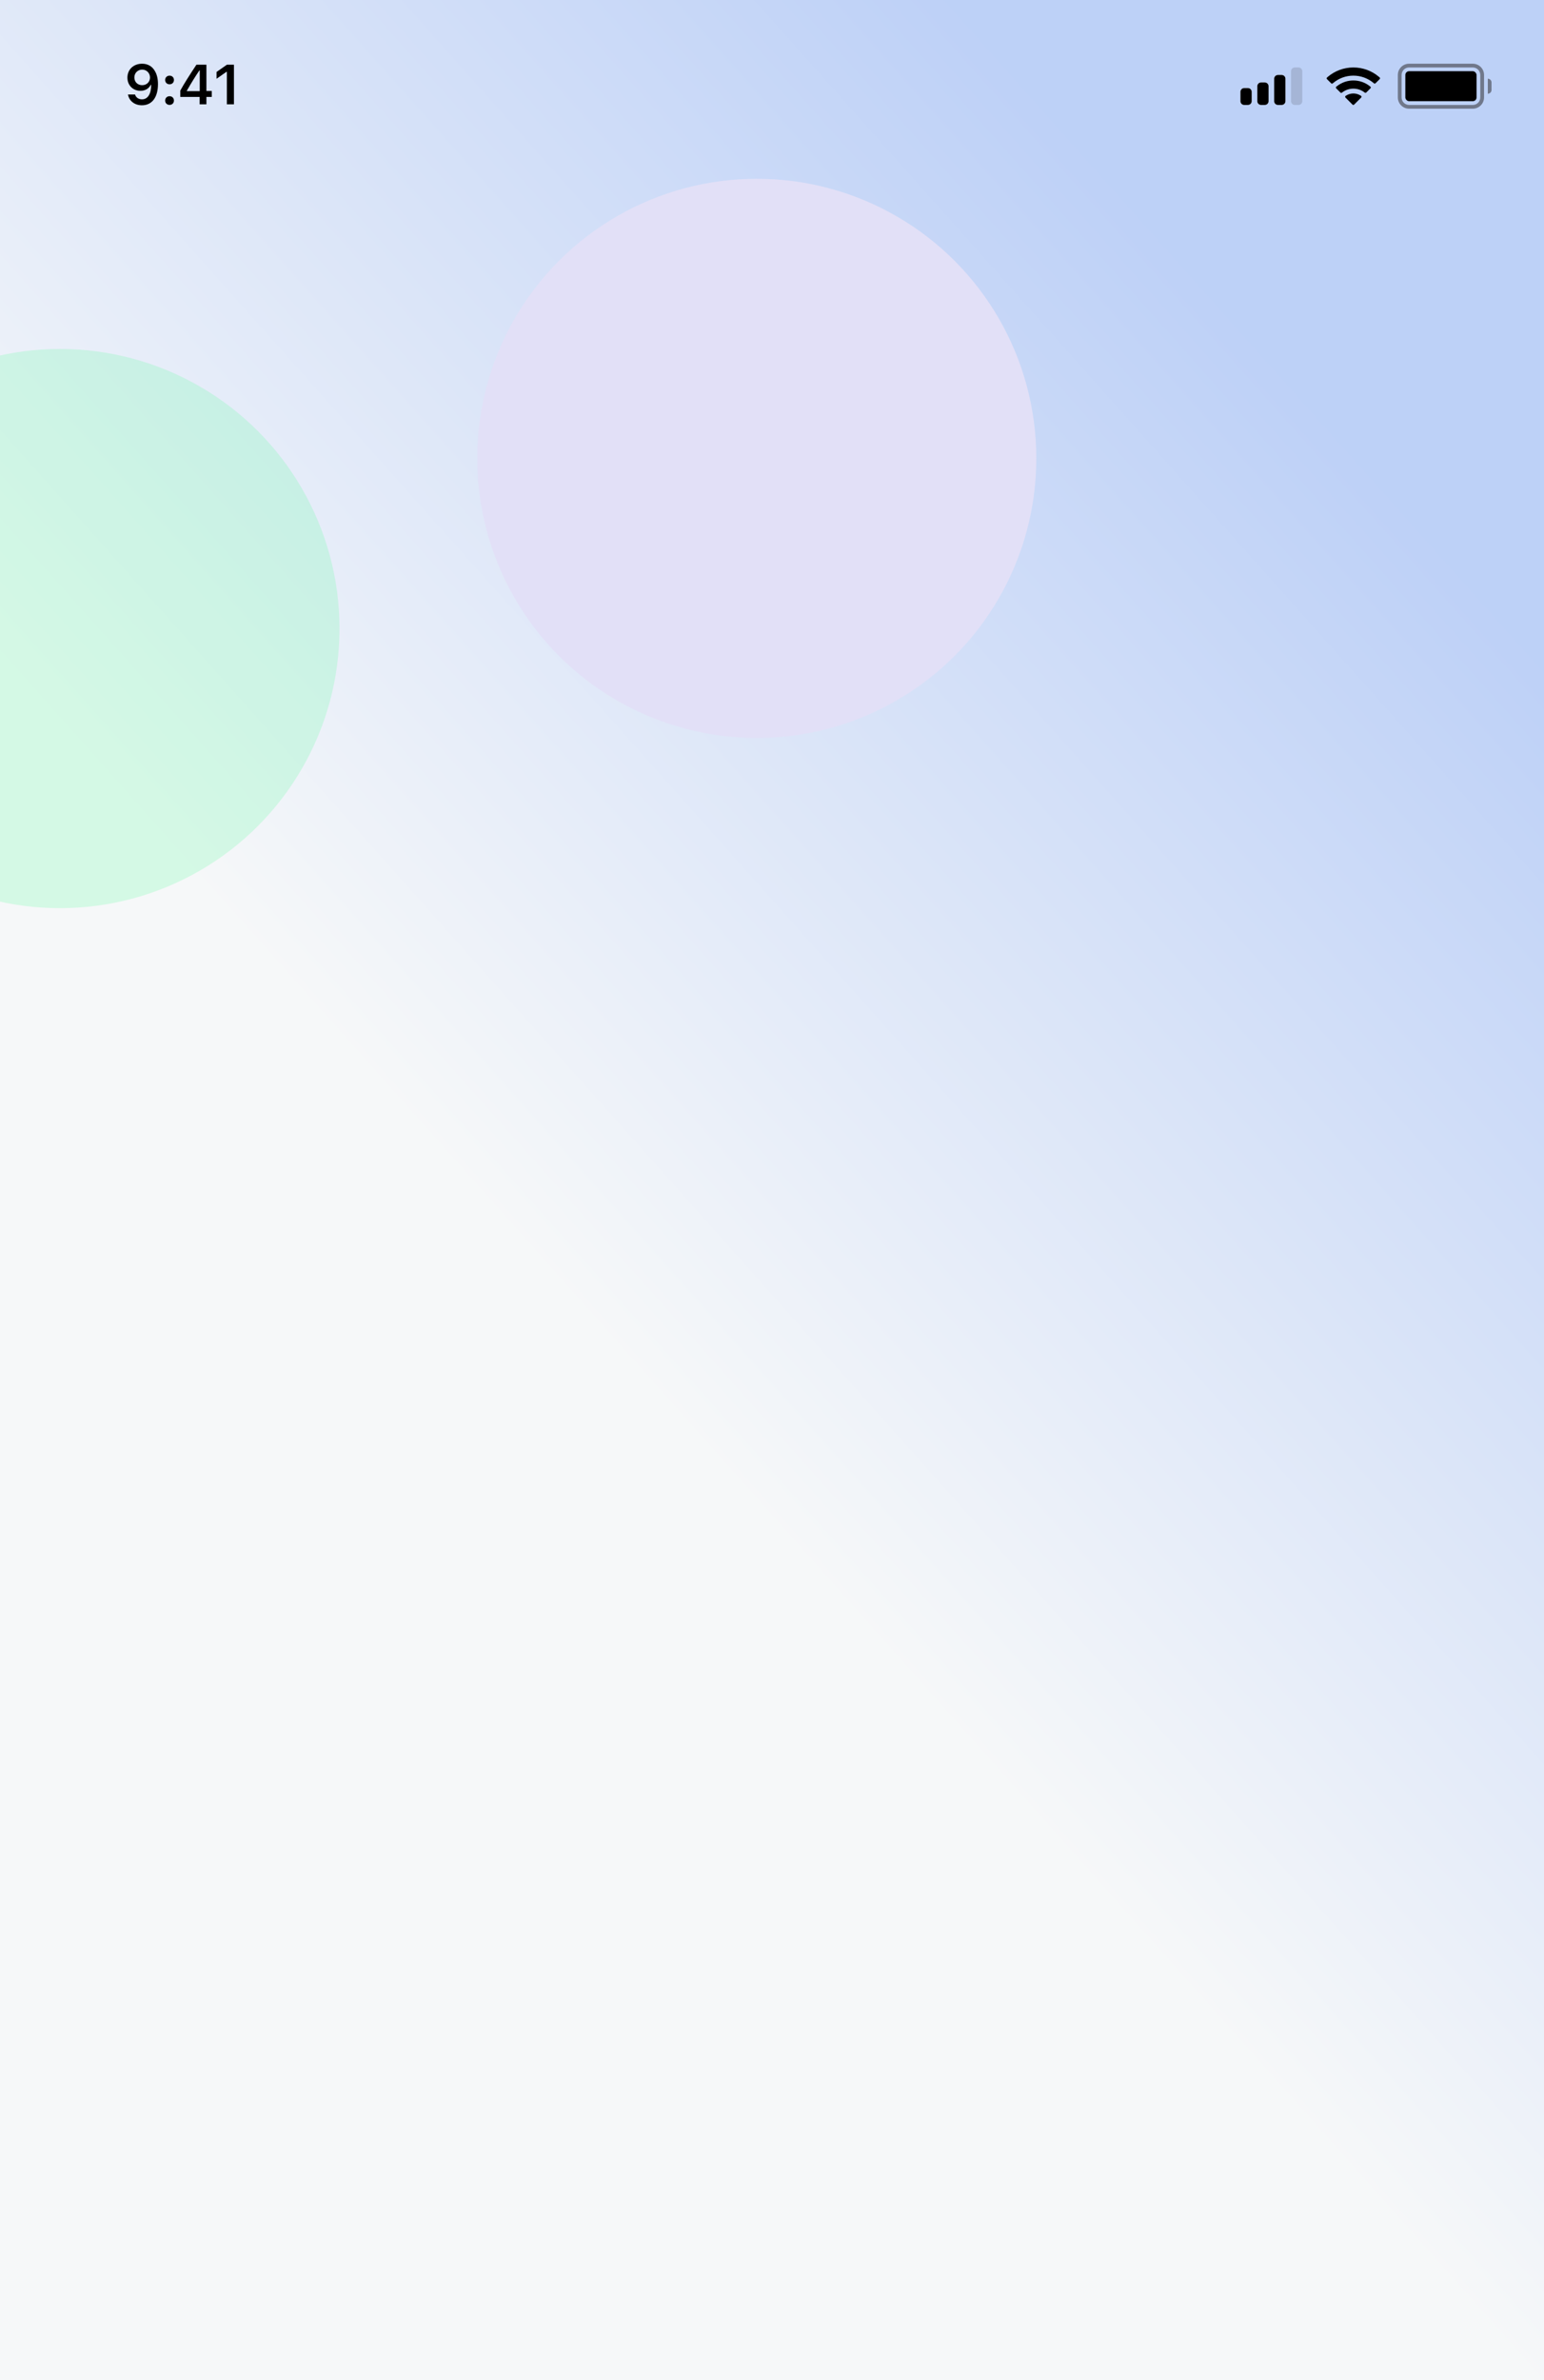 <svg width="412" height="635" viewBox="0 0 412 635" fill="none" xmlns="http://www.w3.org/2000/svg">
<g clip-path="url(#clip0_227_3263)">
<rect width="412" height="635" transform="matrix(-1 0 0 1 412 0)" fill="url(#paint0_linear_227_3263)" fill-opacity="0.8"/>
<path fill-rule="evenodd" clip-rule="evenodd" d="M341 20H342C342.552 20 343 20.448 343 21V27C343 27.552 342.552 28 342 28H341C340.448 28 340 27.552 340 27V21C340 20.448 340.448 20 341 20Z" fill="#F9F9F9"/>
<path fill-rule="evenodd" clip-rule="evenodd" d="M336.5 22H337.5C338.052 22 338.5 22.448 338.5 23V27C338.5 27.552 338.052 28 337.5 28H336.5C335.948 28 335.5 27.552 335.5 27V23C335.5 22.448 335.948 22 336.5 22Z" fill="#F9F9F9"/>
<path fill-rule="evenodd" clip-rule="evenodd" d="M332 23.5H333C333.552 23.5 334 23.948 334 24.5V27C334 27.552 333.552 28 333 28H332C331.448 28 331 27.552 331 27V24.5C331 23.948 331.448 23.5 332 23.5Z" fill="#F9F9F9"/>
<path fill-rule="evenodd" clip-rule="evenodd" d="M345.5 18H346.5C347.052 18 347.5 18.448 347.5 19V27C347.5 27.552 347.052 28 346.5 28H345.5C344.948 28 344.5 27.552 344.5 27V19C344.5 18.448 344.948 18 345.5 18Z" fill="#3C3C43" fill-opacity="0.18"/>
<path fill-rule="evenodd" clip-rule="evenodd" d="M341 20H342C342.552 20 343 20.448 343 21V27C343 27.552 342.552 28 342 28H341C340.448 28 340 27.552 340 27V21C340 20.448 340.448 20 341 20Z" fill="black"/>
<path fill-rule="evenodd" clip-rule="evenodd" d="M336.5 22H337.5C338.052 22 338.5 22.448 338.5 23V27C338.5 27.552 338.052 28 337.5 28H336.5C335.948 28 335.5 27.552 335.5 27V23C335.5 22.448 335.948 22 336.5 22Z" fill="black"/>
<path fill-rule="evenodd" clip-rule="evenodd" d="M332 23.5H333C333.552 23.5 334 23.948 334 24.5V27C334 27.552 333.552 28 333 28H332C331.448 28 331 27.552 331 27V24.5C331 23.948 331.448 23.5 332 23.5Z" fill="black"/>
<path d="M361.133 24.939C361.772 24.939 362.394 25.108 362.941 25.428L363.163 25.558C363.331 25.656 363.361 25.887 363.223 26.024L361.329 27.913C361.212 28.029 361.024 28.029 360.907 27.913L359.026 26.036C358.888 25.899 358.917 25.67 359.084 25.571L359.303 25.441C359.855 25.112 360.485 24.939 361.133 24.939Z" fill="black"/>
<path d="M361.133 21.47C362.724 21.47 364.251 21.997 365.495 22.975L365.671 23.113C365.811 23.223 365.824 23.43 365.697 23.556L364.567 24.684C364.462 24.788 364.297 24.8 364.178 24.712L364.04 24.61C363.2 23.985 362.186 23.65 361.133 23.65C360.073 23.65 359.053 23.989 358.21 24.621L358.072 24.724C357.953 24.813 357.787 24.802 357.682 24.697L356.552 23.57C356.426 23.444 356.438 23.237 356.578 23.127L356.753 22.989C358 22.003 359.534 21.47 361.133 21.47Z" fill="black"/>
<path d="M361.133 18C363.657 18 366.072 18.891 367.983 20.523L368.146 20.662C368.278 20.775 368.285 20.976 368.163 21.098L367.036 22.222C366.926 22.331 366.752 22.338 366.634 22.239L366.494 22.123C364.989 20.865 363.104 20.18 361.133 20.18C359.155 20.18 357.263 20.869 355.756 22.135L355.617 22.253C355.498 22.352 355.324 22.345 355.214 22.236L354.087 21.112C353.965 20.989 353.972 20.789 354.104 20.677L354.266 20.537C356.18 18.896 358.601 18 361.133 18Z" fill="black"/>
<path d="M397 21C397.552 21 398 21.448 398 22V24C398 24.552 397.552 25 397 25V21Z" fill="#3C3C43" fill-opacity="0.6"/>
<path fill-rule="evenodd" clip-rule="evenodd" d="M376 17H393C394.657 17 396 18.343 396 20V26C396 27.657 394.657 29 393 29H376C374.343 29 373 27.657 373 26V20C373 18.343 374.343 17 376 17ZM376 18C374.895 18 374 18.895 374 20V26C374 27.105 374.895 28 376 28H393C394.105 28 395 27.105 395 26V20C395 18.895 394.105 18 393 18H376Z" fill="#3C3C43" fill-opacity="0.6"/>
<rect x="375" y="19" width="19" height="8" rx="1" fill="black"/>
<path d="M37.867 28.089C40.555 28.089 42.152 25.987 42.152 22.427C42.152 21.087 41.895 19.959 41.405 19.087C40.694 17.732 39.471 17 37.926 17C35.626 17 34 18.545 34 20.713C34 22.75 35.465 24.229 37.479 24.229C38.717 24.229 39.72 23.65 40.218 22.647H40.24C40.24 22.647 40.27 22.647 40.277 22.647C40.291 22.647 40.343 22.647 40.343 22.647C40.343 25.064 39.427 26.507 37.882 26.507C36.974 26.507 36.27 26.009 36.029 25.21H34.147C34.461 26.946 35.934 28.089 37.867 28.089ZM37.933 22.727C36.717 22.727 35.853 21.863 35.853 20.655C35.853 19.476 36.761 18.575 37.94 18.575C39.12 18.575 40.028 19.49 40.028 20.684C40.028 21.863 39.142 22.727 37.933 22.727Z" fill="black"/>
<path d="M45.243 27.986C45.939 27.986 46.415 27.488 46.415 26.829C46.415 26.163 45.939 25.672 45.243 25.672C44.554 25.672 44.071 26.163 44.071 26.829C44.071 27.488 44.554 27.986 45.243 27.986ZM45.243 22.493C45.939 22.493 46.415 22.002 46.415 21.343C46.415 20.677 45.939 20.186 45.243 20.186C44.554 20.186 44.071 20.677 44.071 21.343C44.071 22.002 44.554 22.493 45.243 22.493Z" fill="black"/>
<path d="M53.271 27.832H55.08V25.862H56.508V24.266H55.08V17.264H52.414C50.546 20.076 49.059 22.427 48.107 24.178V25.862H53.271V27.832ZM49.858 24.2C51.088 22.032 52.187 20.296 53.197 18.802H53.3V24.31H49.858V24.2Z" fill="black"/>
<path d="M60.536 27.832H62.426V17.264H60.544L57.783 19.197V21.014L60.412 19.168H60.536V27.832Z" fill="black"/>
<g filter="url(#filter1_f_227_3263)">
<circle cx="16" cy="167.698" r="74.595" fill="#73FDAA" fill-opacity="0.25"/>
</g>
<g filter="url(#filter2_f_227_3263)">
<circle cx="201.936" cy="122.292" r="74.595" fill="#E2E0F7"/>
</g>
</g>
<defs>
<filter id="filter1_f_227_3263" x="-197.595" y="-45.897" width="427.189" height="427.189" filterUnits="userSpaceOnUse" color-interpolation-filters="sRGB">
<feFlood flood-opacity="0" result="BackgroundImageFix"/>
<feBlend mode="normal" in="SourceGraphic" in2="BackgroundImageFix" result="shape"/>
<feGaussianBlur stdDeviation="69.5" result="effect1_foregroundBlur_227_3263"/>
</filter>
<filter id="filter2_f_227_3263" x="-11.659" y="-91.302" width="427.189" height="427.189" filterUnits="userSpaceOnUse" color-interpolation-filters="sRGB">
<feFlood flood-opacity="0" result="BackgroundImageFix"/>
<feBlend mode="normal" in="SourceGraphic" in2="BackgroundImageFix" result="shape"/>
<feGaussianBlur stdDeviation="69.5" result="effect1_foregroundBlur_227_3263"/>
</filter>
<linearGradient id="paint0_linear_227_3263" x1="412" y1="723" x2="-160.389" y2="212.092" gradientUnits="userSpaceOnUse">
<stop offset="0.474" stop-color="#F4F6F8"/>
<stop offset="0.873" stop-color="#ADC5F5"/>
</linearGradient>
<clipPath id="clip0_227_3263">
<rect width="412" height="635" fill="white" transform="matrix(-1 0 0 1 412 0)"/>
</clipPath>
</defs>
</svg>
